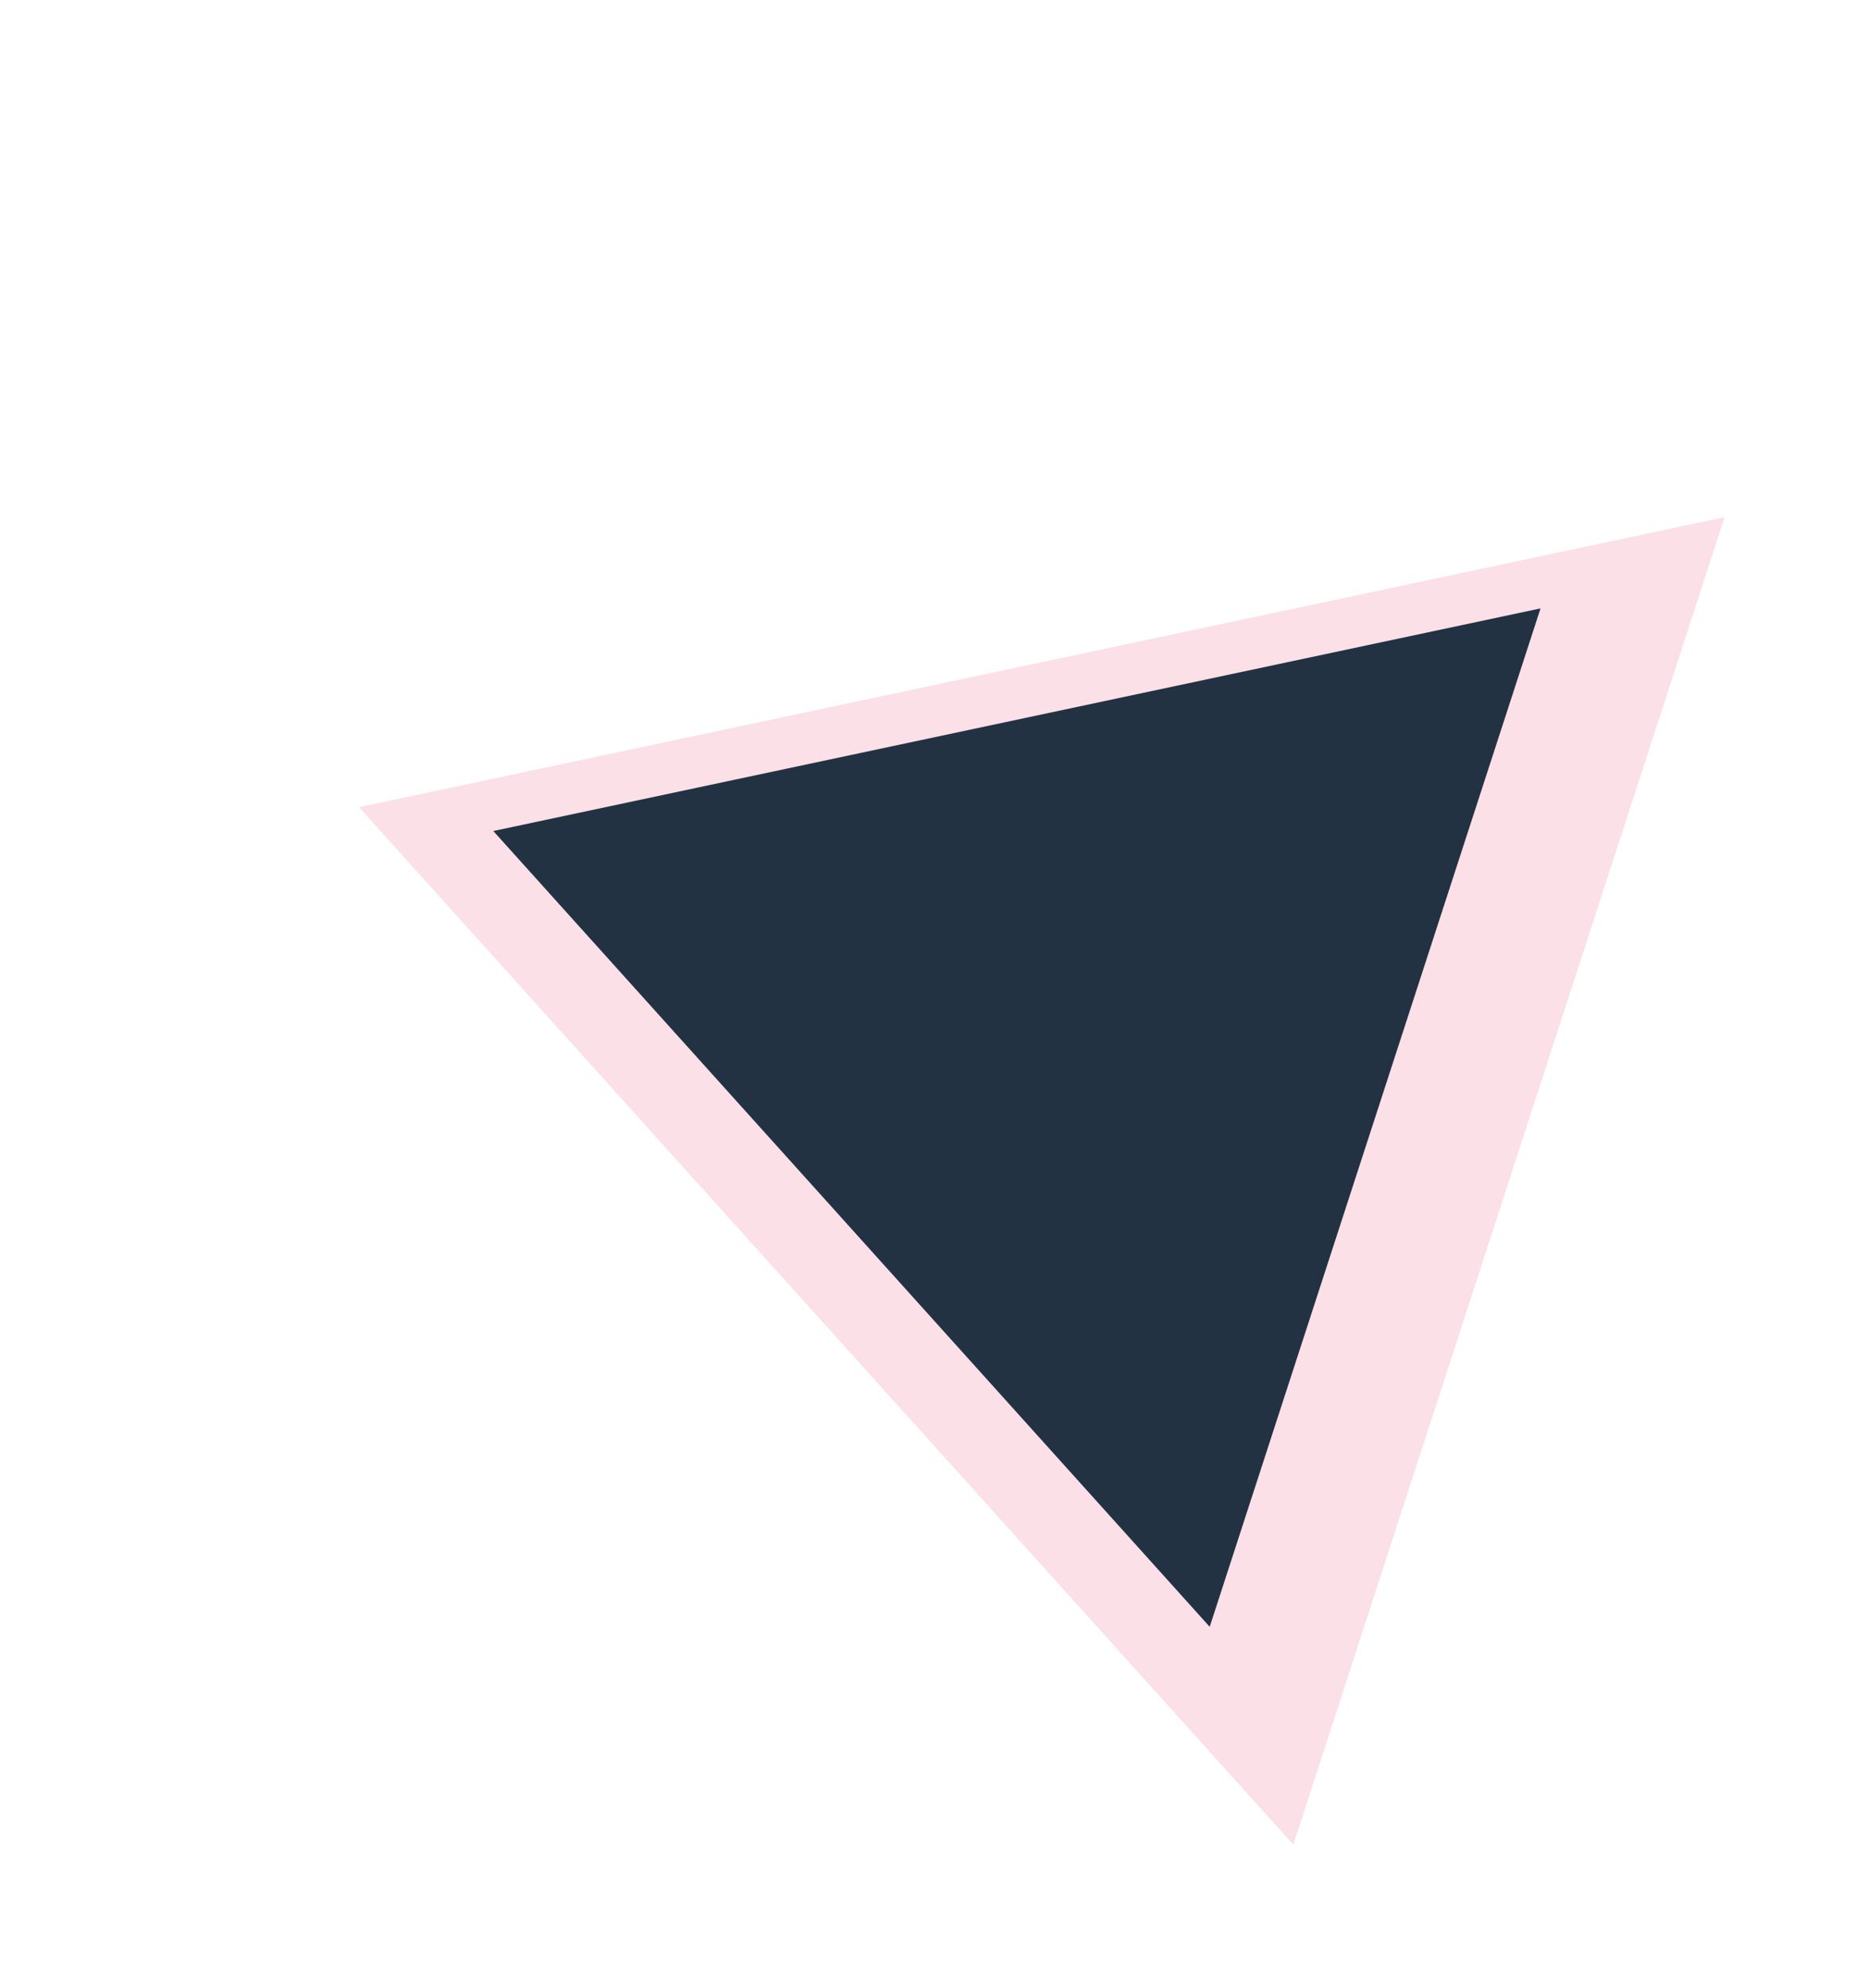 <svg xmlns="http://www.w3.org/2000/svg" xmlns:xlink="http://www.w3.org/1999/xlink" width="390.85" height="415.89" viewBox="0 0 390.85 415.89"><defs><filter id="a" x="0" y="0" width="390.85" height="415.89" filterUnits="userSpaceOnUse"><feOffset dy="4" input="SourceAlpha"/><feGaussianBlur stdDeviation="10" result="b"/><feFlood flood-opacity="0.161"/><feComposite operator="in" in2="b"/><feComposite in="SourceGraphic"/></filter></defs><g transform="translate(-1679.575 -2141.742)"><g transform="matrix(1, 0, 0, 1, 1679.57, 2141.74)" filter="url(#a)"><path d="M146,0,292,253H0Z" transform="translate(30 303.71) rotate(-72)" fill="#e53167" opacity="0.15"/></g><path d="M112,0,224,194H0Z" transform="translate(1748.181 2422.098) rotate(-72)" fill="#223242"/></g></svg>